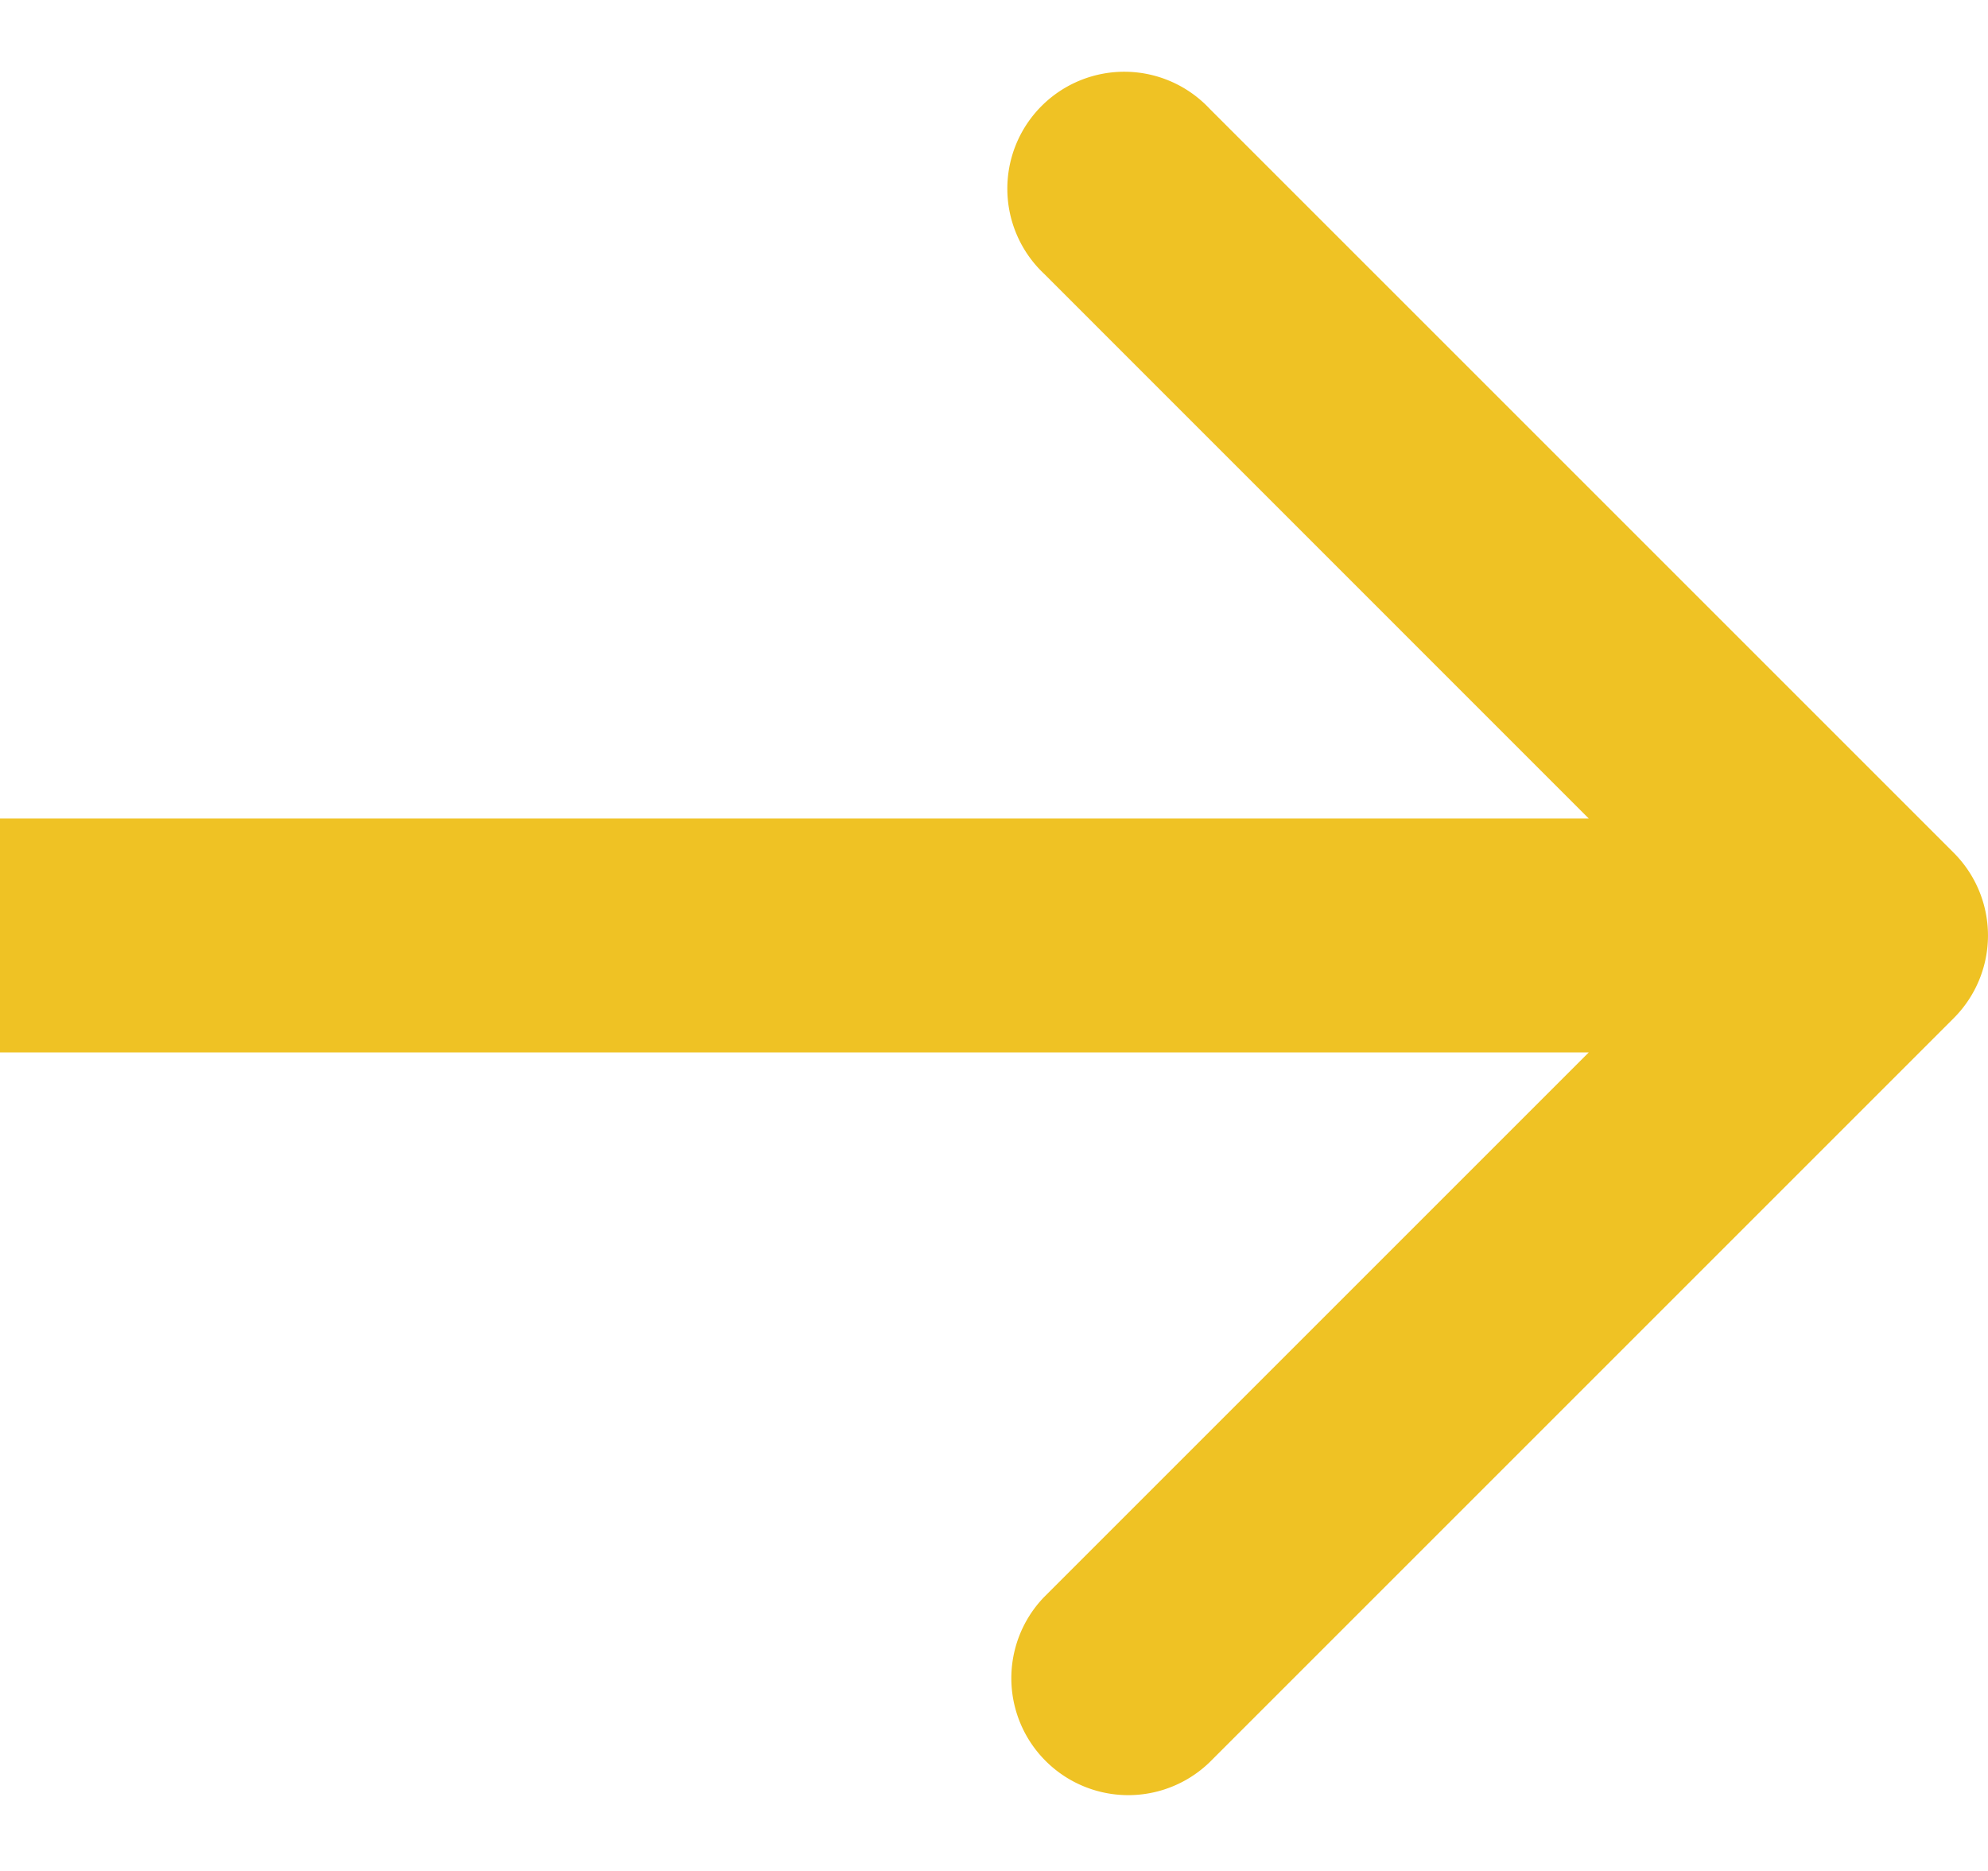 <svg width="17" height="16" fill="none" xmlns="http://www.w3.org/2000/svg"><path d="M16.707 8.707a1 1 0 000-1.414L10.343.929A1 1 0 108.93 2.343L14.586 8l-5.657 5.657a1 1 0 001.414 1.414l6.364-6.364zM0 9h16V7H0v2z" fill="#EFC224"/></svg>
